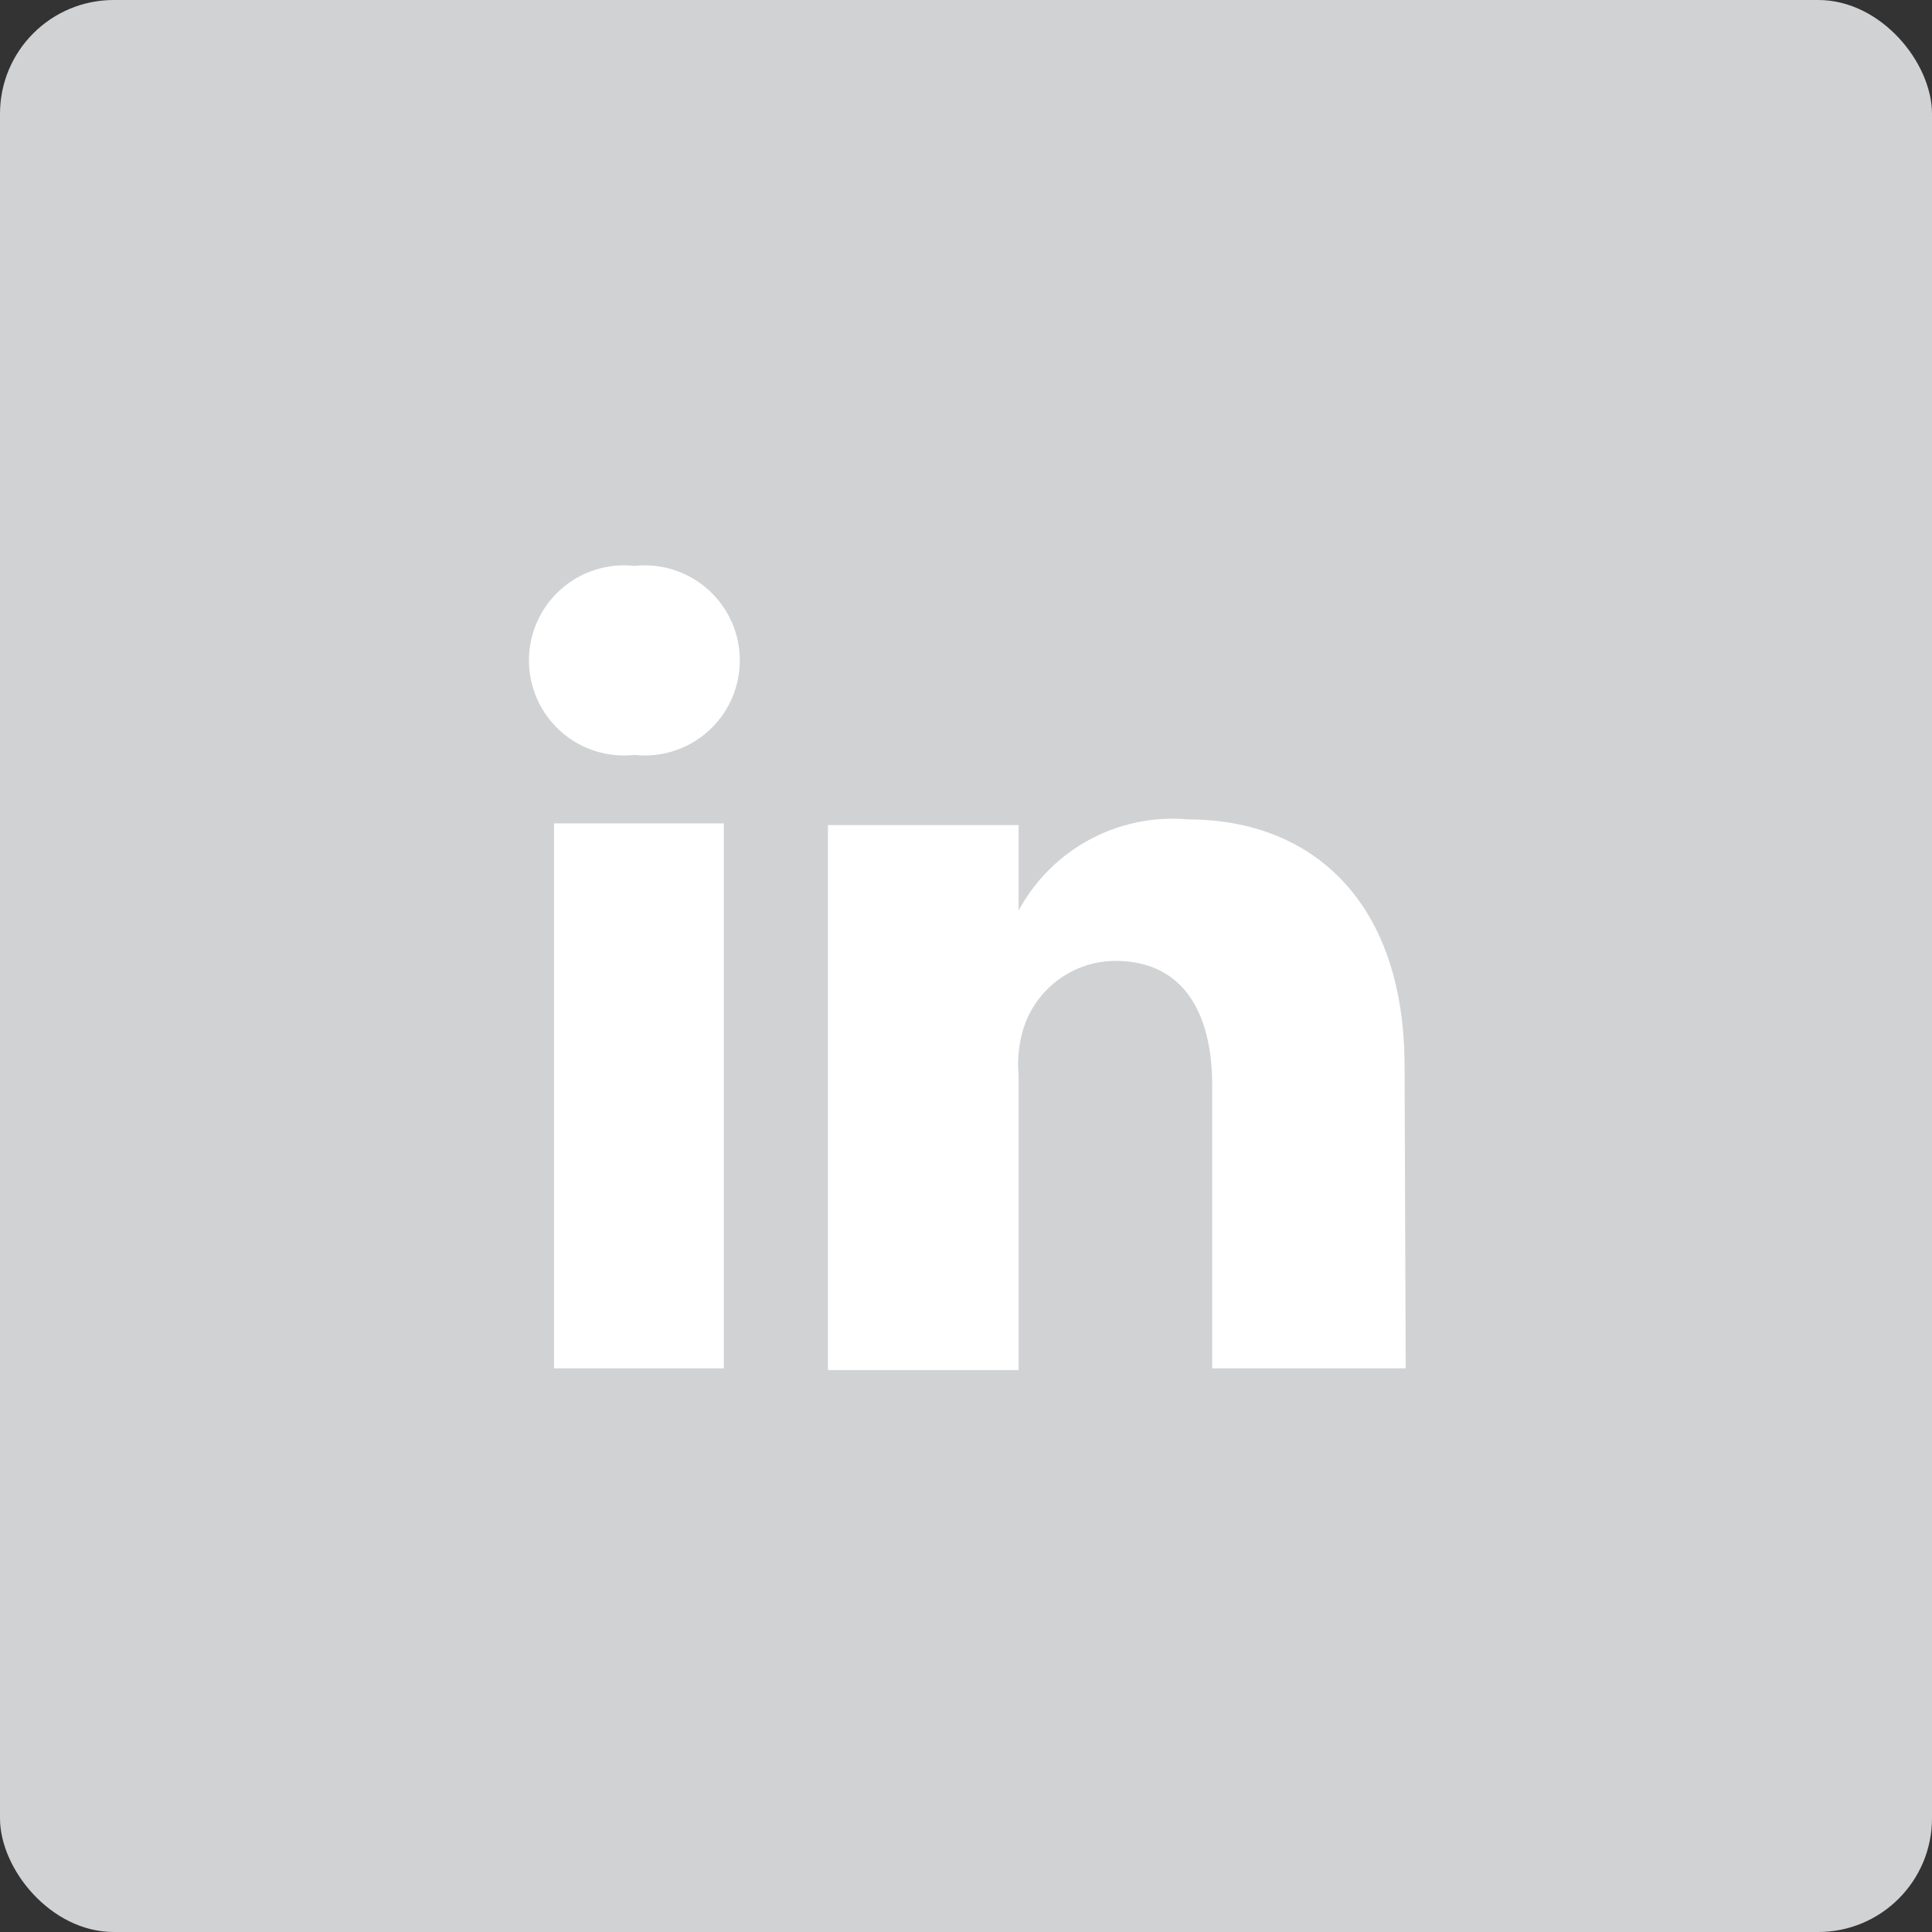 <svg xmlns="http://www.w3.org/2000/svg" viewBox="0 0 34.14 34.14"><rect x="0" y="0" width="34.14" height="34.14" fill="#333333" stroke="none"/><defs><style>.cls-1{fill:#d0d2d3;}.cls-2{fill:#fff;}</style></defs><title>Asset 24</title><g id="Layer_2" data-name="Layer 2"><g id="Layer_1-2" data-name="Layer 1"><rect class="cls-1" width="34.14" height="34.14" rx="2.01" ry="2.01"/><path class="cls-2" d="M12.79,24.18h-3V14.55h3ZM11.21,13.34h0a1.68,1.68,0,1,1,0-3.34,1.68,1.68,0,1,1,0,3.34ZM24.84,24.18H21.42v-5c0-1.31-.53-2.2-1.71-2.2a1.71,1.71,0,0,0-1.62,1.18A2.16,2.16,0,0,0,18,19v5.21H14.63s0-8.83,0-9.63H18v1.51a3.09,3.09,0,0,1,3-1.61c2.13,0,3.82,1.39,3.82,4.37Z" transform="translate(0)"/></g></g></svg>